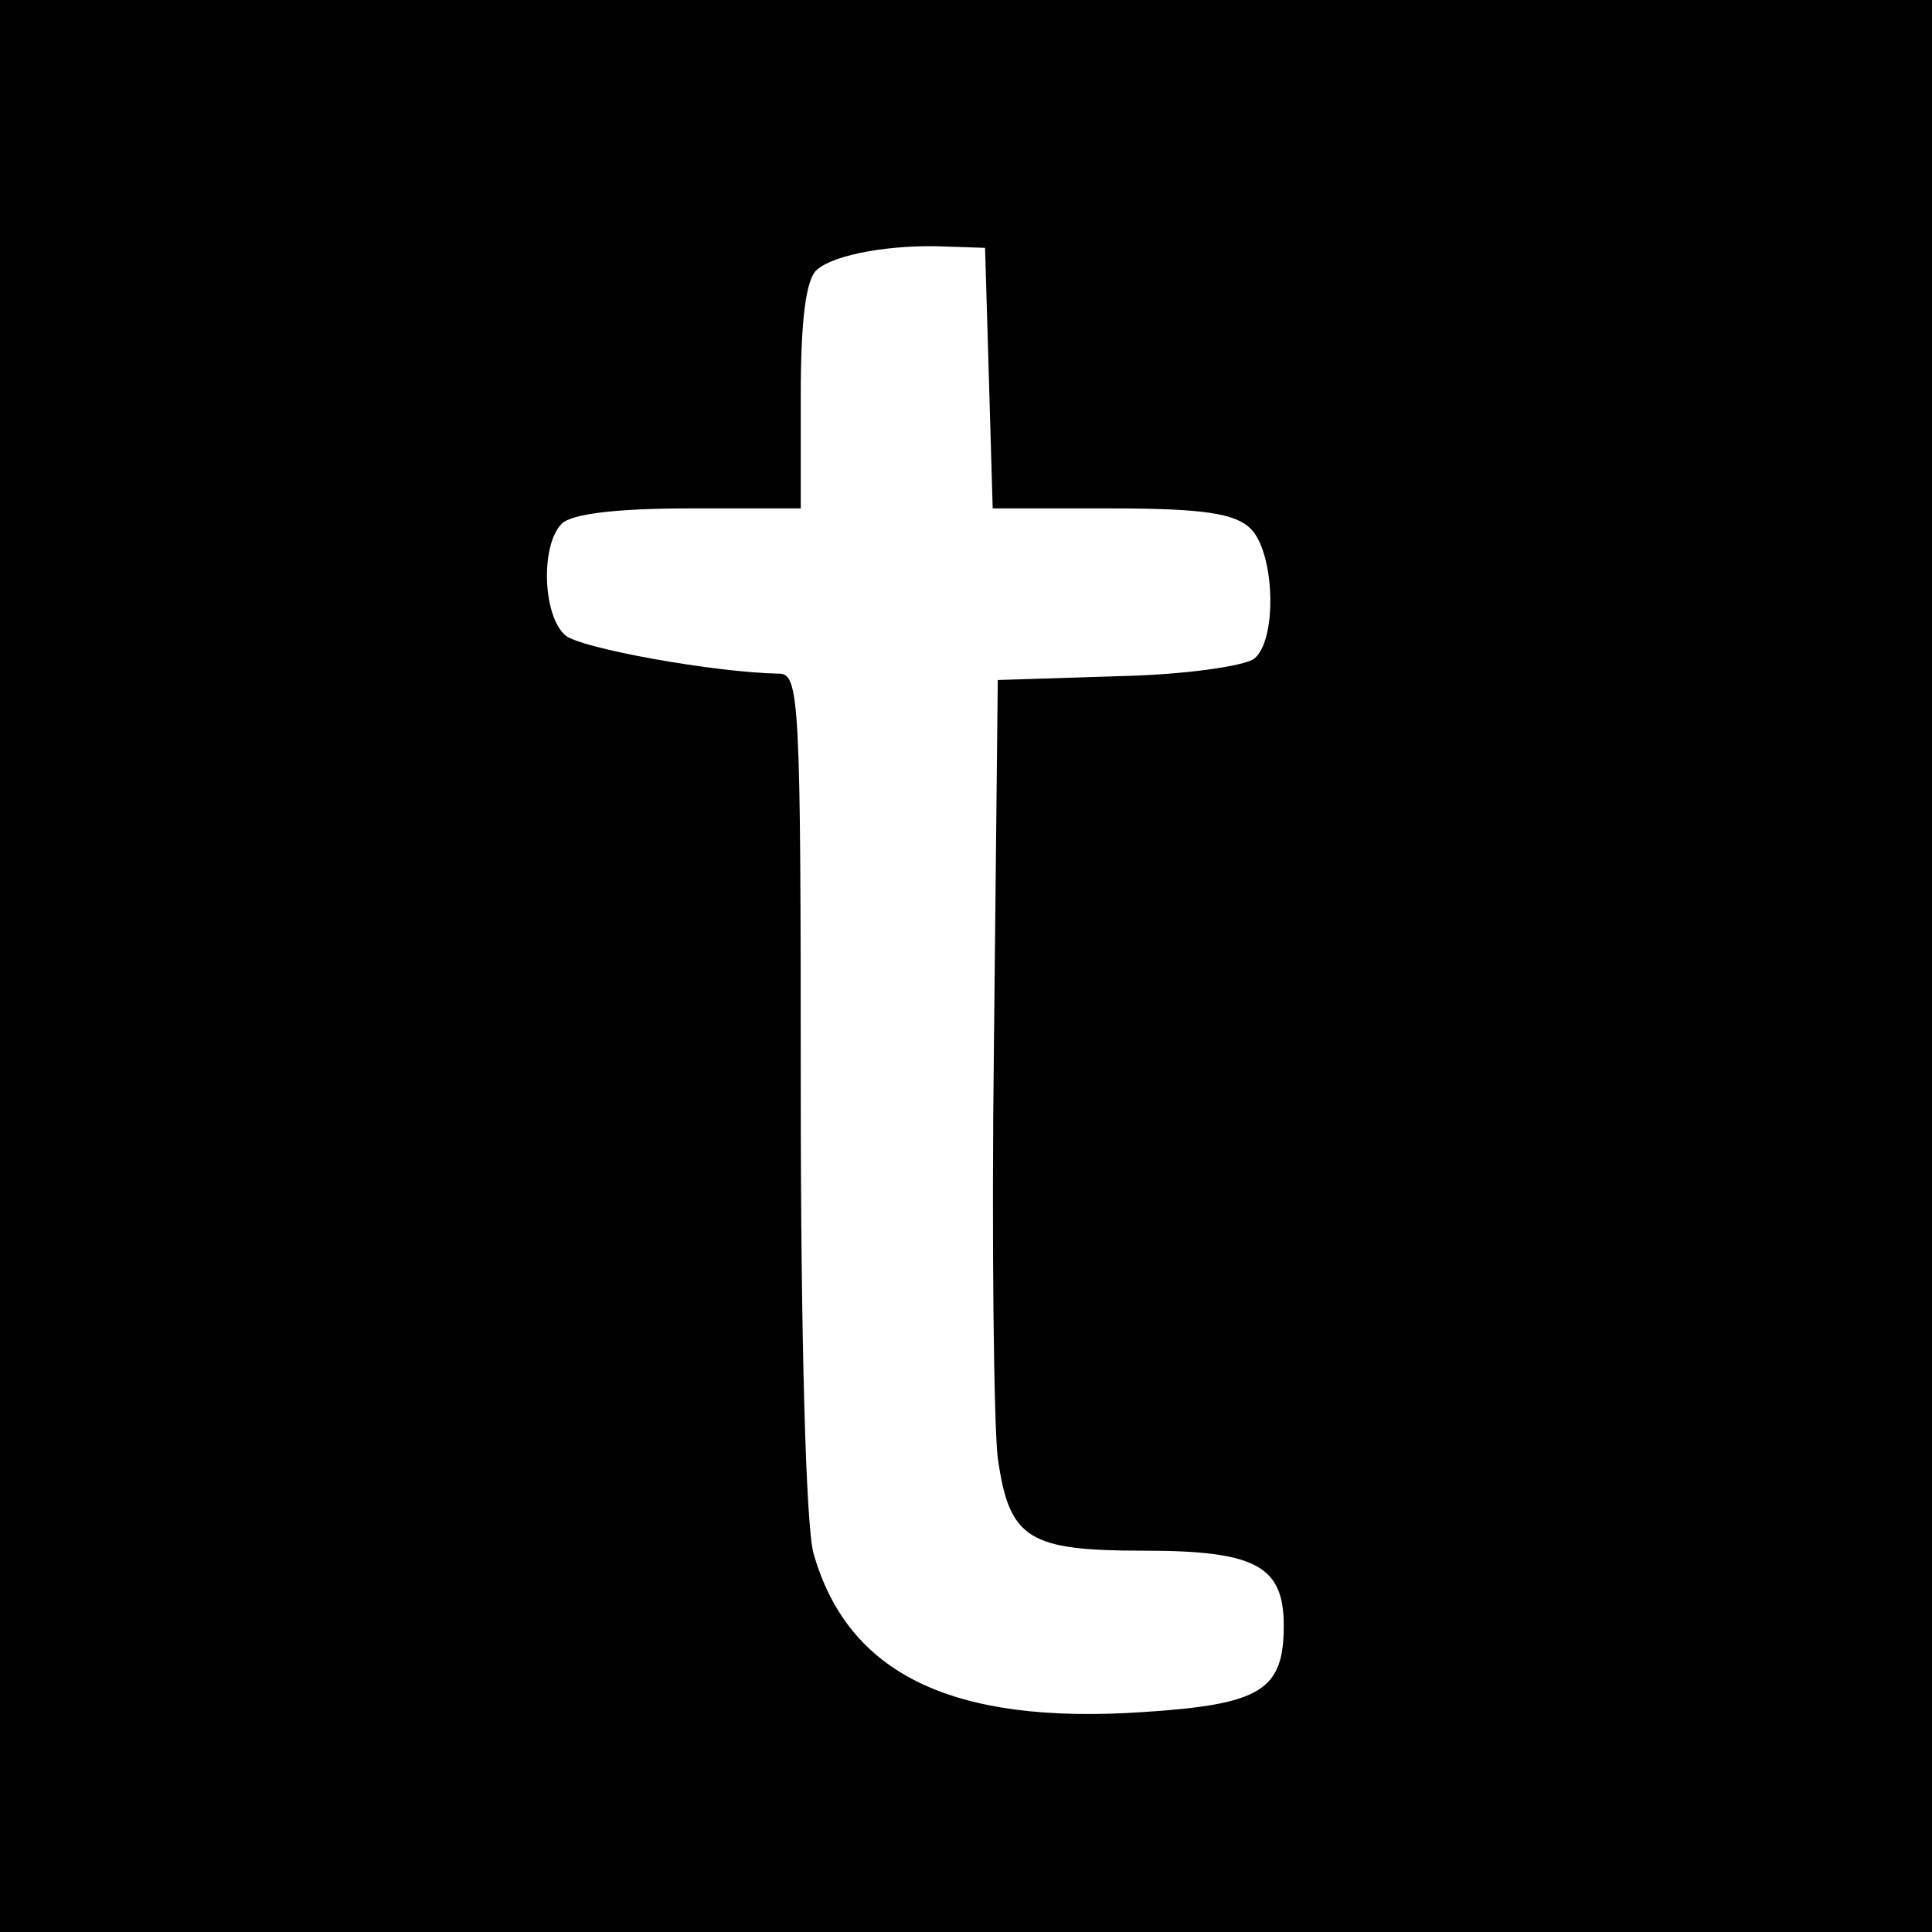 <?xml version="1.0" standalone="no"?>
<!DOCTYPE svg PUBLIC "-//W3C//DTD SVG 20010904//EN"
 "http://www.w3.org/TR/2001/REC-SVG-20010904/DTD/svg10.dtd">
<svg version="1.0" xmlns="http://www.w3.org/2000/svg"
 width="152pt" height="152pt" viewBox="0 0 152 152"
 preserveAspectRatio="xMidYMid meet">
<g transform="translate(0,152) scale(0.1,-0.1)"
fill="#000000" stroke="none">
<path d="M0 760 l0 -760 760 0 760 0 0 760 0 760 -760 0 -760 0 0 -760z m778
463 l3 -103 94 0 c72 0 97 -4 109 -16 19 -19 21 -87 3 -102 -7 -6 -56 -13
-108 -14 l-94 -3 -3 -285 c-2 -157 0 -304 3 -327 9 -64 24 -73 115 -73 88 0
110 -12 110 -59 0 -51 -18 -62 -111 -68 -150 -10 -232 30 -259 125 -6 22 -10
170 -10 365 0 305 -1 327 -17 327 -52 1 -156 20 -168 30 -18 15 -20 71 -3 88
8 8 45 12 100 12 l88 0 0 89 c0 59 4 92 13 99 14 12 59 20 102 18 l30 -1 3
-102z"/>
</g>
</svg>
